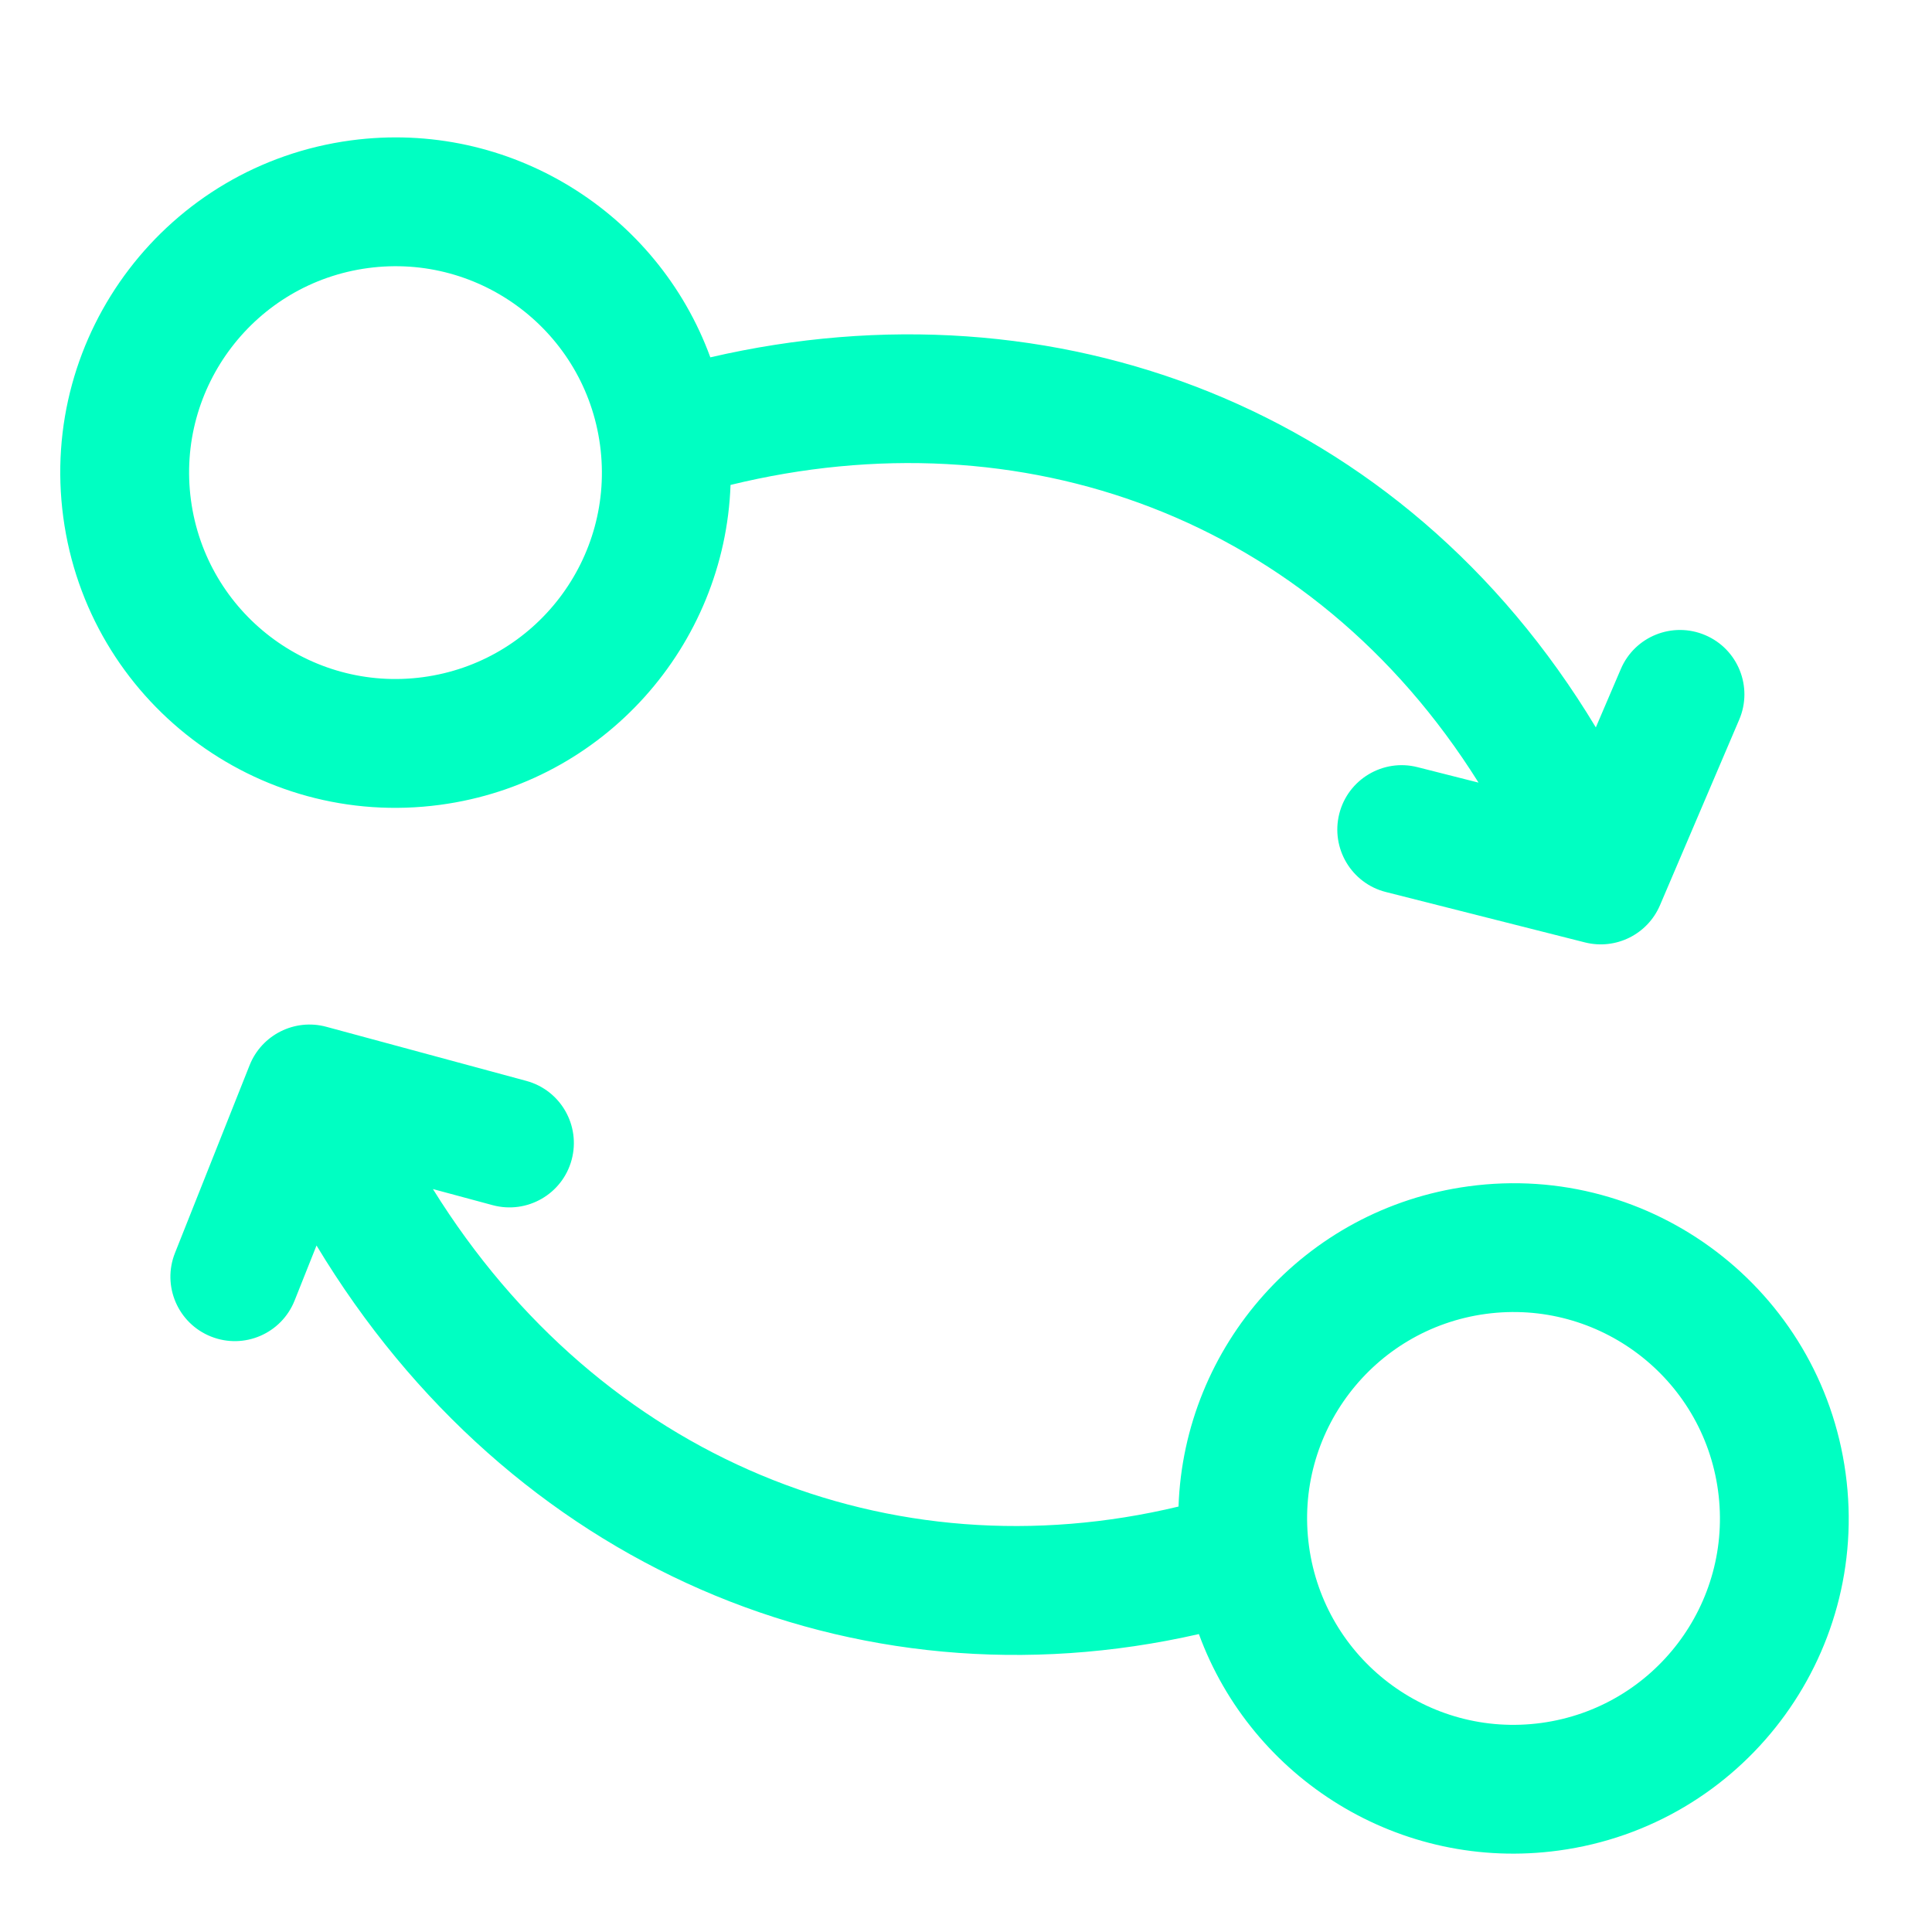 <svg width="24" height="24" viewBox="0 0 24 24" fill="none" xmlns="http://www.w3.org/2000/svg">
<g clip-path="url(#clip0_1557_3496)">
<path fill-rule="evenodd" clip-rule="evenodd" d="M4.572 3.33C3.169 3.518 2.184 4.809 2.372 6.212C2.56 7.615 3.851 8.6 5.254 8.412C6.657 8.224 7.642 6.933 7.454 5.53C7.266 4.127 5.975 3.142 4.572 3.33ZM0.786 6.425C0.48 4.146 2.08 2.05 4.359 1.744C6.332 1.48 8.168 2.643 8.824 4.439C13.097 3.449 17.42 5.045 19.824 9.036L20.134 8.312C20.307 7.905 20.777 7.717 21.183 7.89C21.59 8.063 21.779 8.534 21.605 8.94L20.621 11.245C20.466 11.608 20.071 11.803 19.689 11.707L17.216 11.081C16.788 10.973 16.529 10.537 16.637 10.109C16.745 9.681 17.181 9.421 17.609 9.53L18.367 9.722C16.296 6.416 12.684 5.142 9.075 6.024C9.004 8.015 7.508 9.724 5.467 9.998C3.188 10.304 1.092 8.704 0.786 6.425Z" fill="#00FFC2"/>
<path fill-rule="evenodd" clip-rule="evenodd" d="M19.147 21.403C20.55 21.212 21.533 19.92 21.342 18.517C21.151 17.114 19.859 16.132 18.456 16.322C17.053 16.513 16.07 17.805 16.261 19.208C16.452 20.611 17.744 21.594 19.147 21.403ZM22.927 18.302C23.237 20.58 21.641 22.679 19.363 22.988C17.389 23.257 15.551 22.096 14.893 20.299C10.61 21.276 6.331 19.454 3.932 15.472L3.66 16.155C3.497 16.566 3.032 16.767 2.621 16.603C2.211 16.44 2.01 15.975 2.174 15.564L3.101 13.232C3.251 12.855 3.661 12.649 4.053 12.755L6.537 13.427C6.964 13.542 7.216 13.981 7.101 14.408C6.986 14.834 6.547 15.086 6.12 14.971L5.378 14.771C7.467 18.132 11.07 19.571 14.64 18.715C14.708 16.725 16.201 15.014 18.241 14.737C20.519 14.427 22.617 16.023 22.927 18.302Z" fill="#00FFC2"/>
</g>
<defs>
<clipPath id="clip0_1557_3496">
<rect width="24" height="24" fill="white"/>
</clipPath>
</defs>
</svg>
